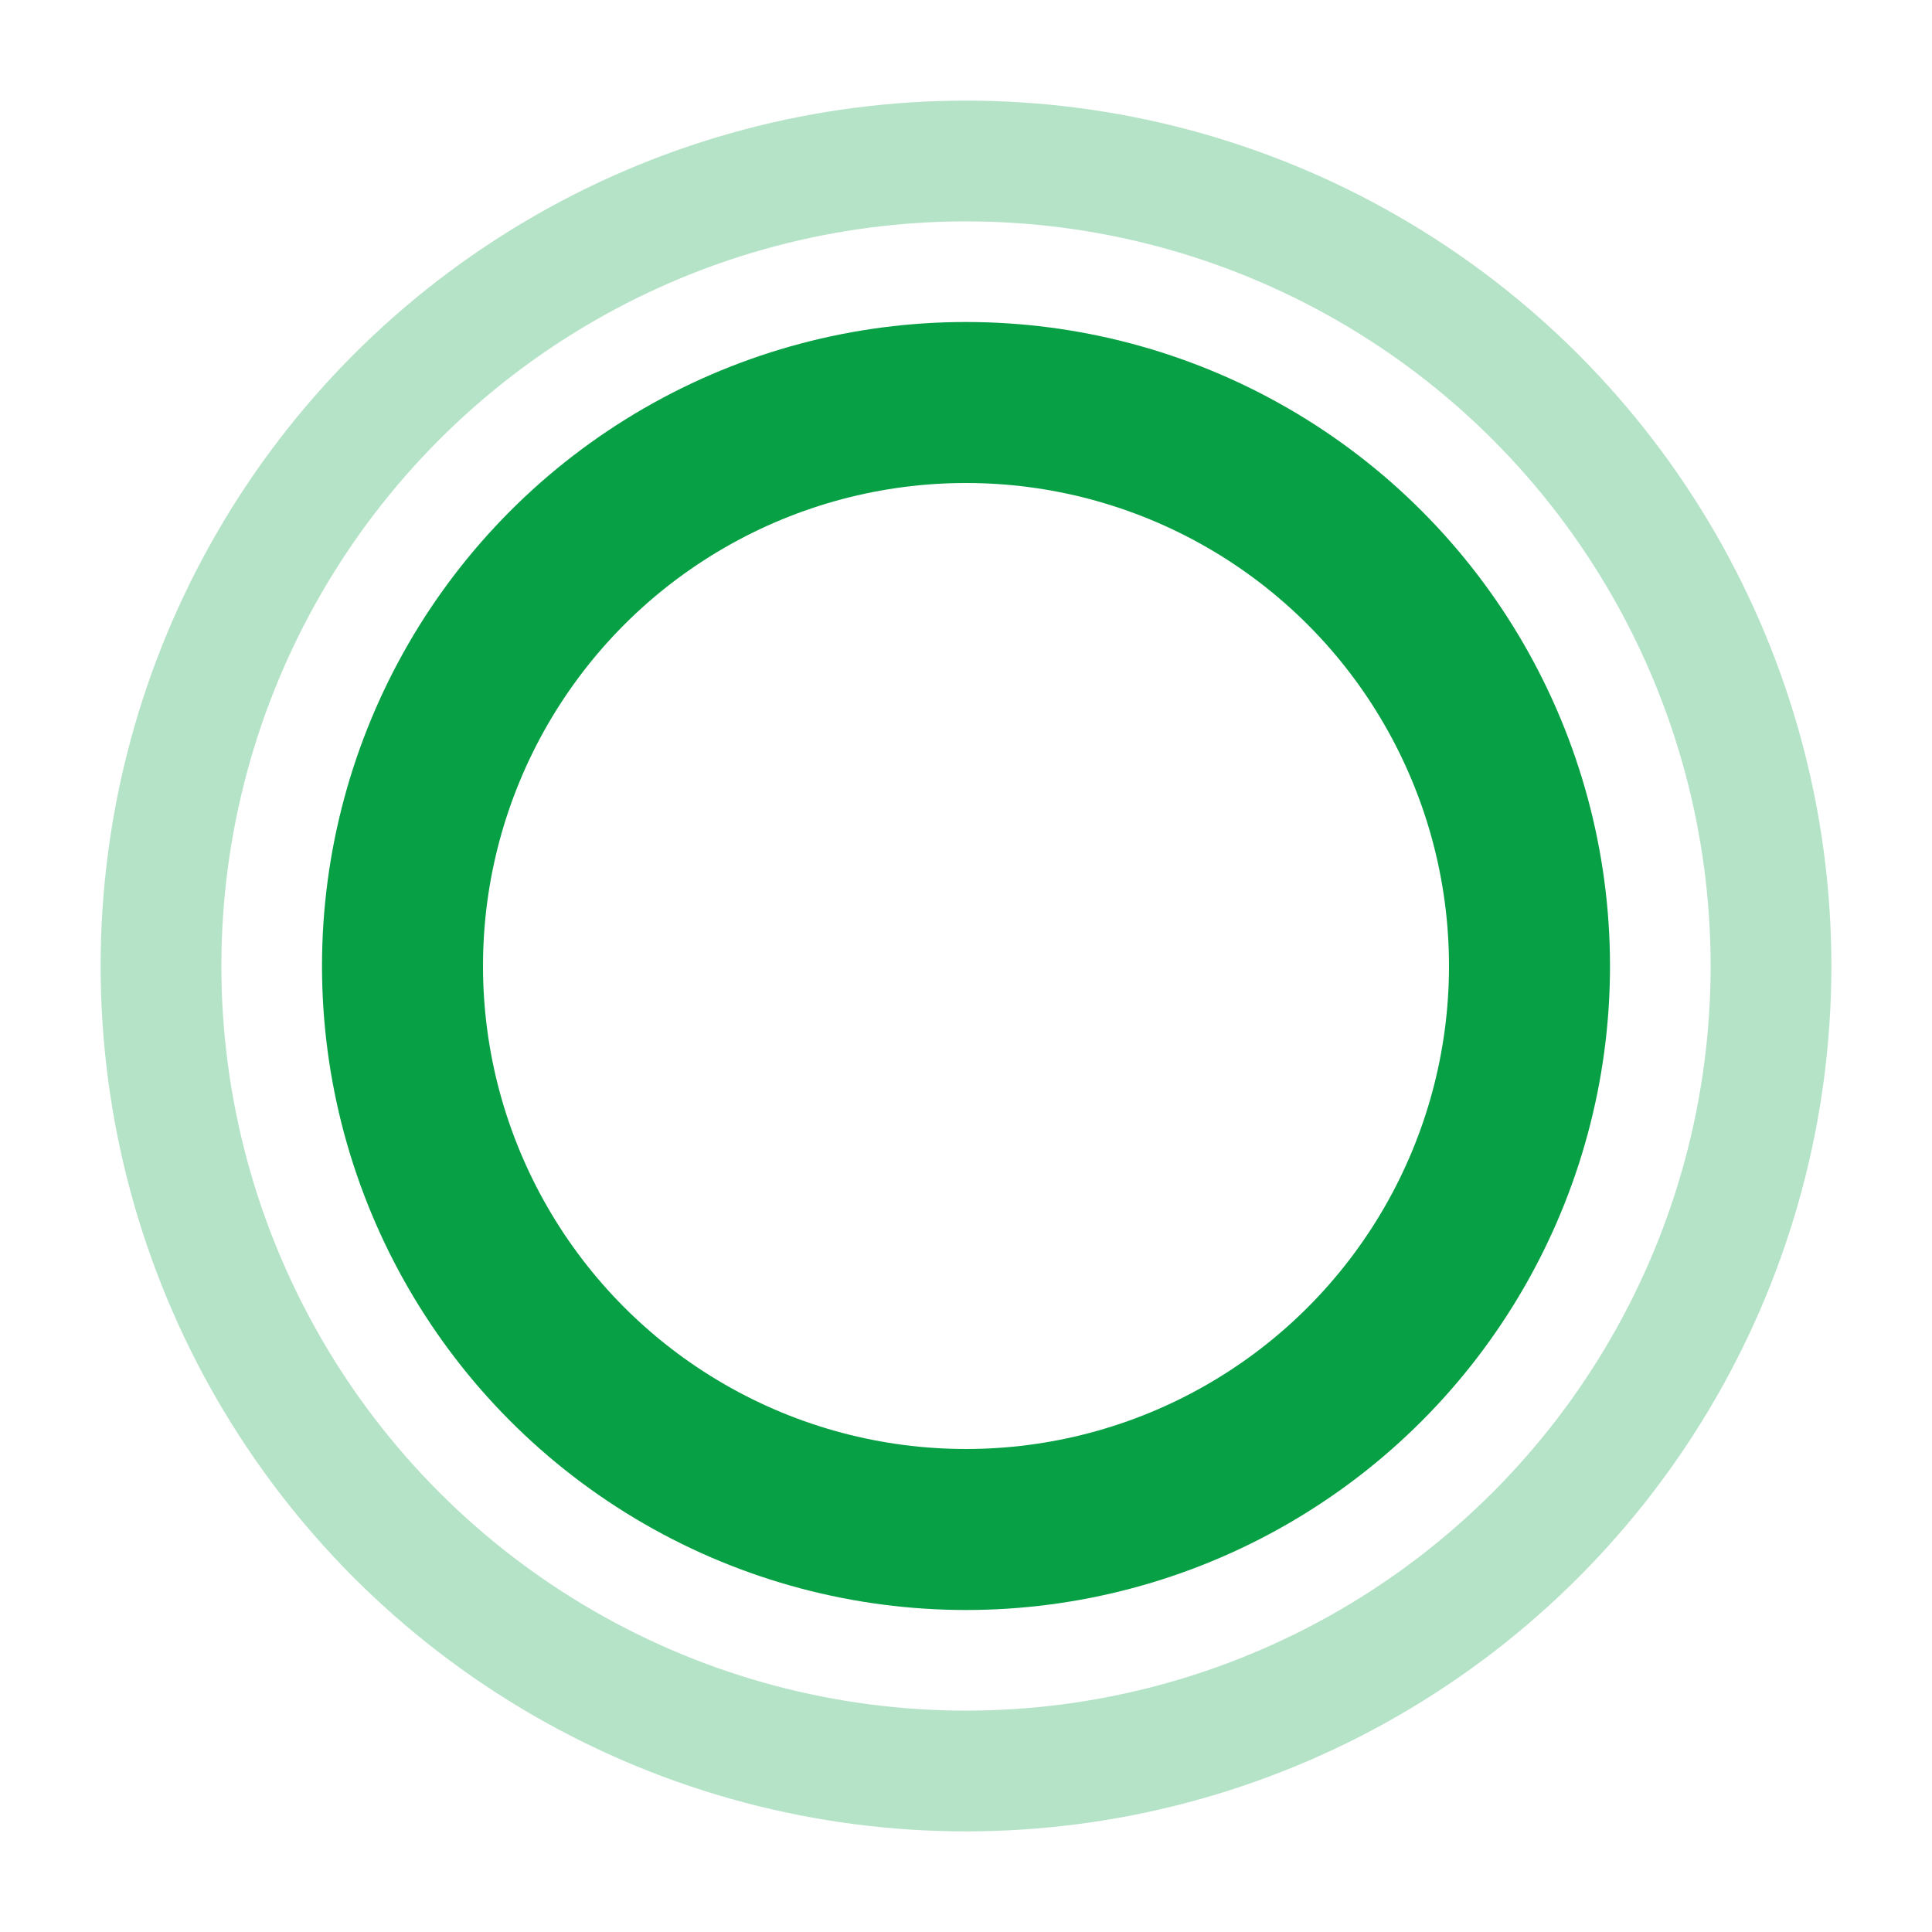 <svg xmlns="http://www.w3.org/2000/svg" width="96" height="96" viewBox="0 0 96 96">
  <defs>
    <filter id="blur" x="-50%" y="-50%" width="200%" height="200%">
      <feGaussianBlur in="SourceGraphic" stdDeviation="2"/>
    </filter>
  </defs>
  <circle cx="48" cy="48" r="28" fill="none" stroke="#08a045" stroke-width="8"/>
  <circle cx="48" cy="48" r="40" fill="none" stroke="#08a045" stroke-opacity="0.3" stroke-width="6" filter="url(#blur)"/>
</svg>